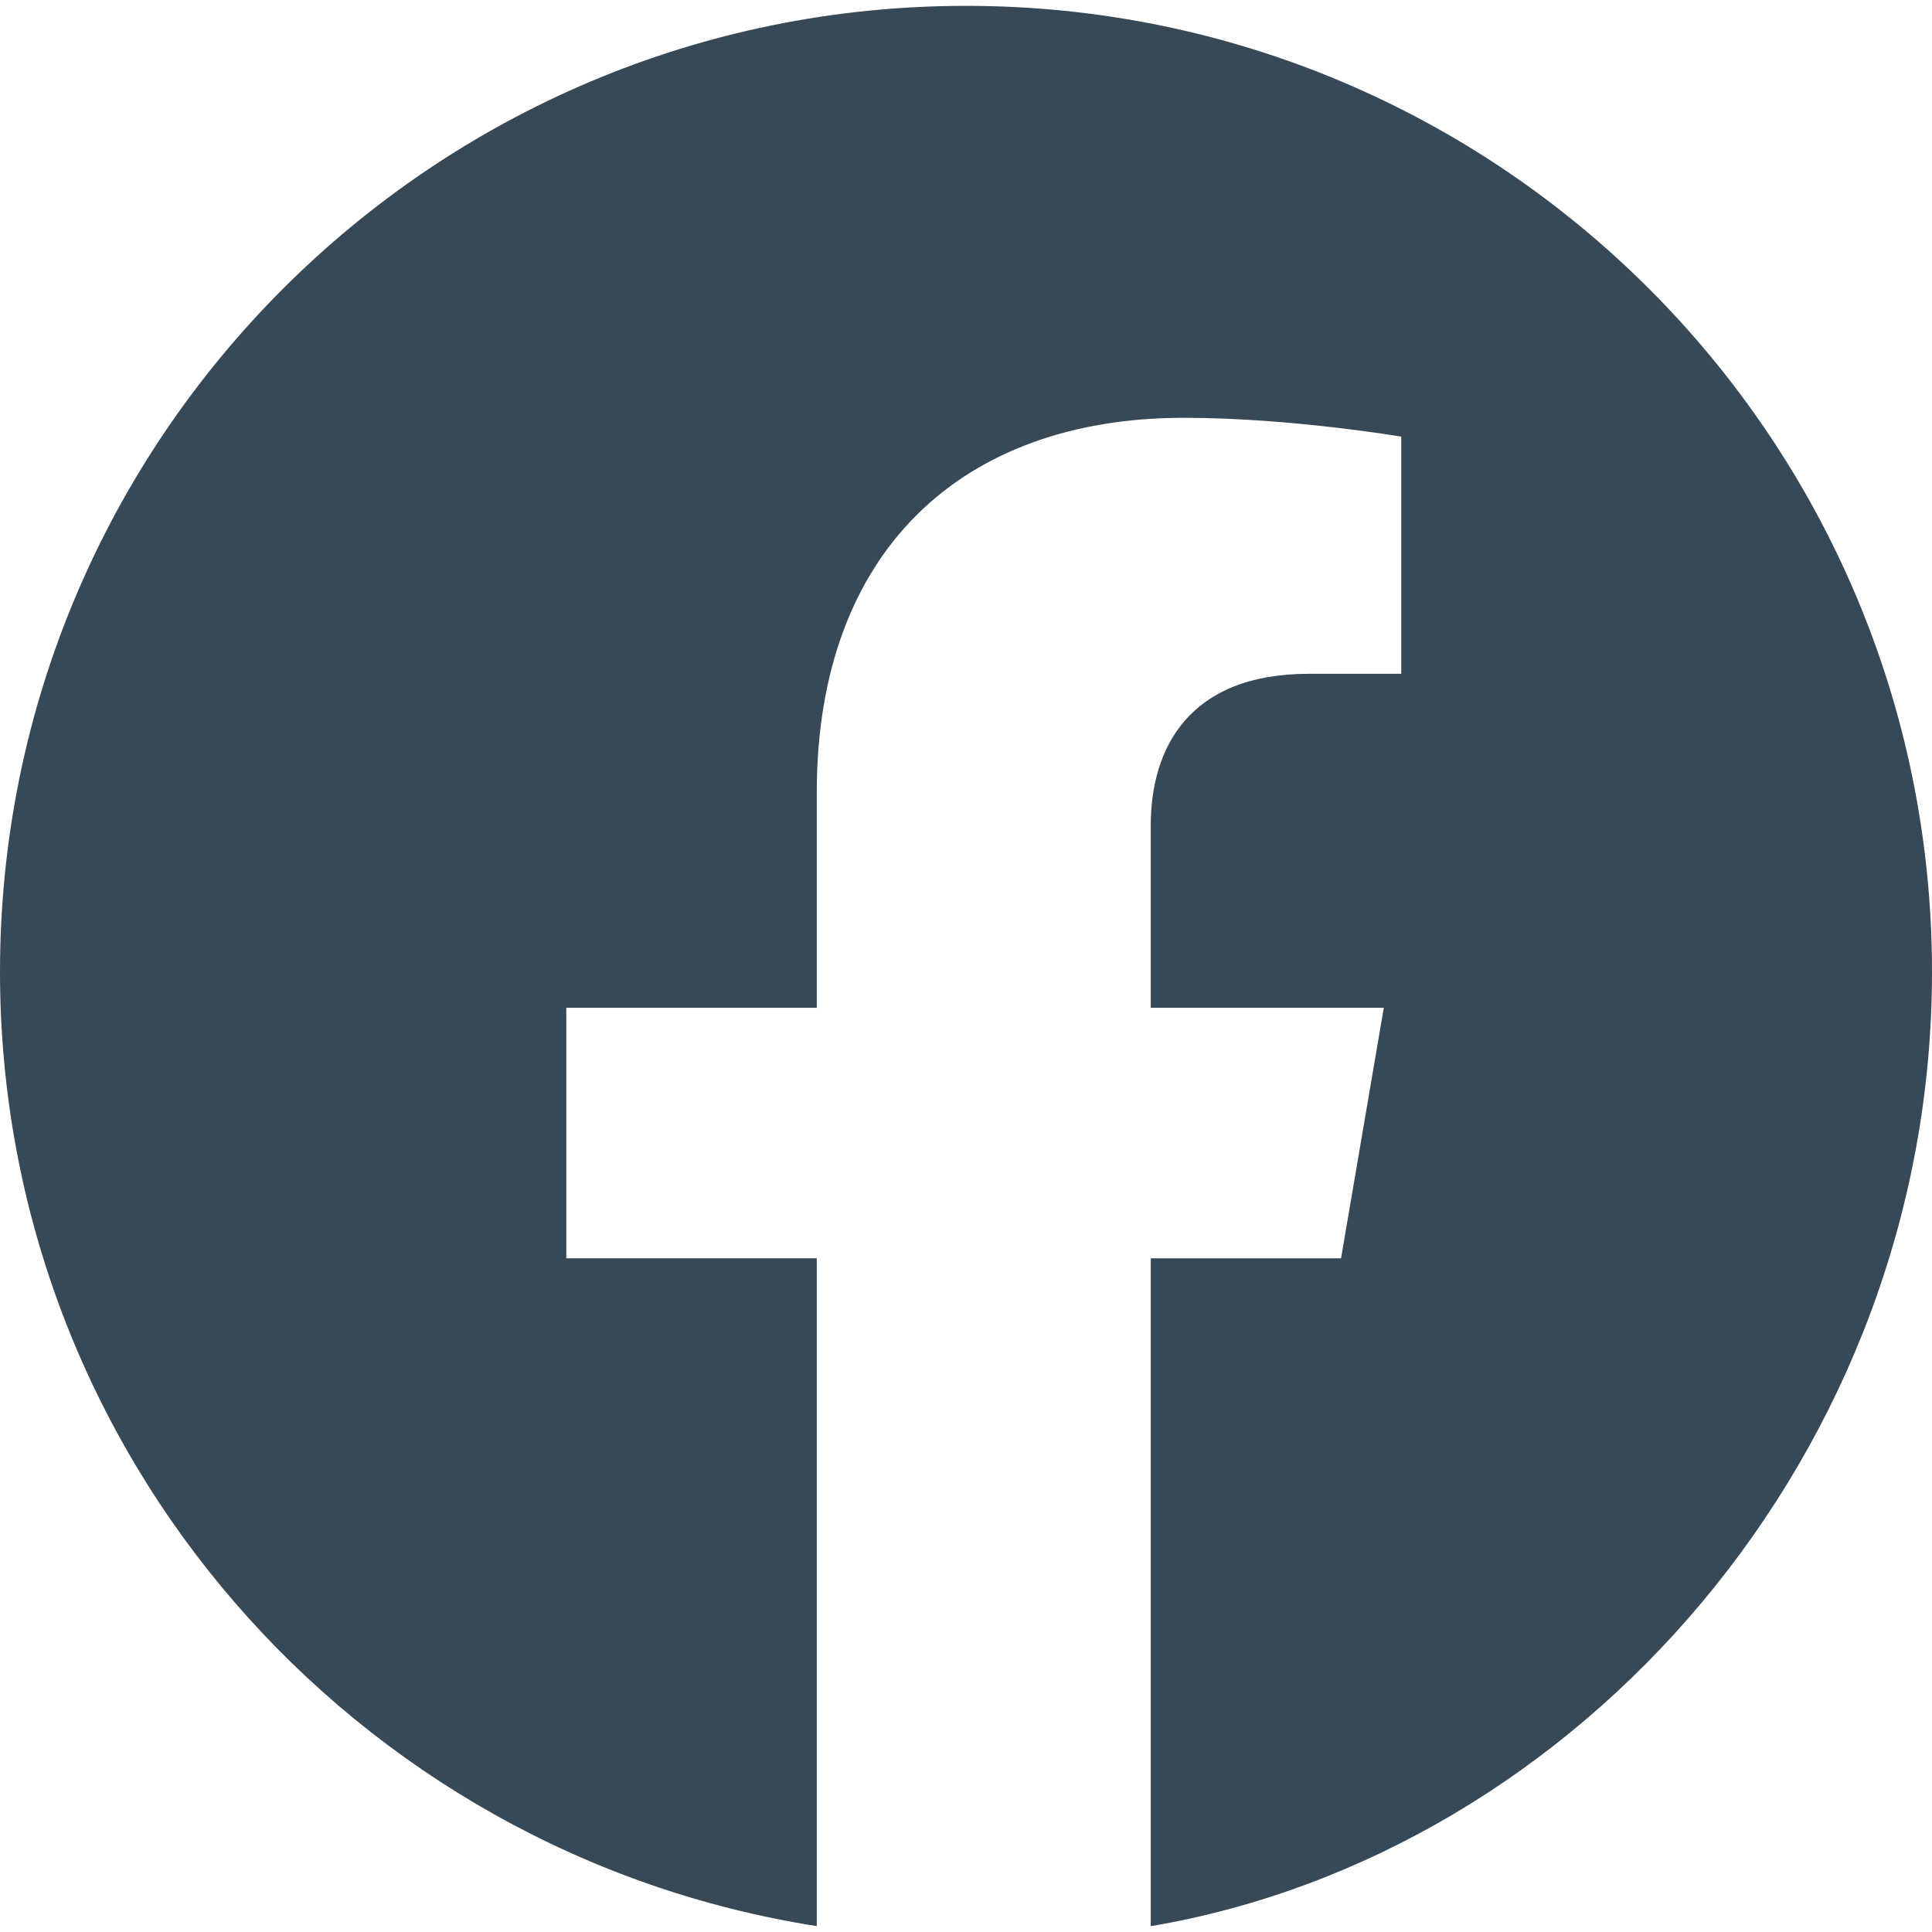 <?xml version="1.0" encoding="UTF-8"?>
<svg id="Layer_1" data-name="Layer 1" xmlns="http://www.w3.org/2000/svg" viewBox="0 0 512 512">
  <defs>
    <style>
      .cls-1 {
        fill: #374856;
        stroke-width: 0px;
      }
    </style>
  </defs>
  <path class="cls-1" d="m512,257.55c0,127.77-93.74,233.69-207.04,252.91v-176.99h50.43l11.33-66.4h-61.76v-48.3c0-20.37,9.98-40.21,41.95-40.21h24.43v-62.85s-29.48-4.99-57.64-4.99c-58.82,0-97.25,35.35-97.25,99.33v57.02h-66.38v66.38h66.38v176.99C93.76,491.19,0,385.29,0,257.55,0,116.17,114.62,1.55,256,1.55s256,114.6,256,256Z"/>
</svg>